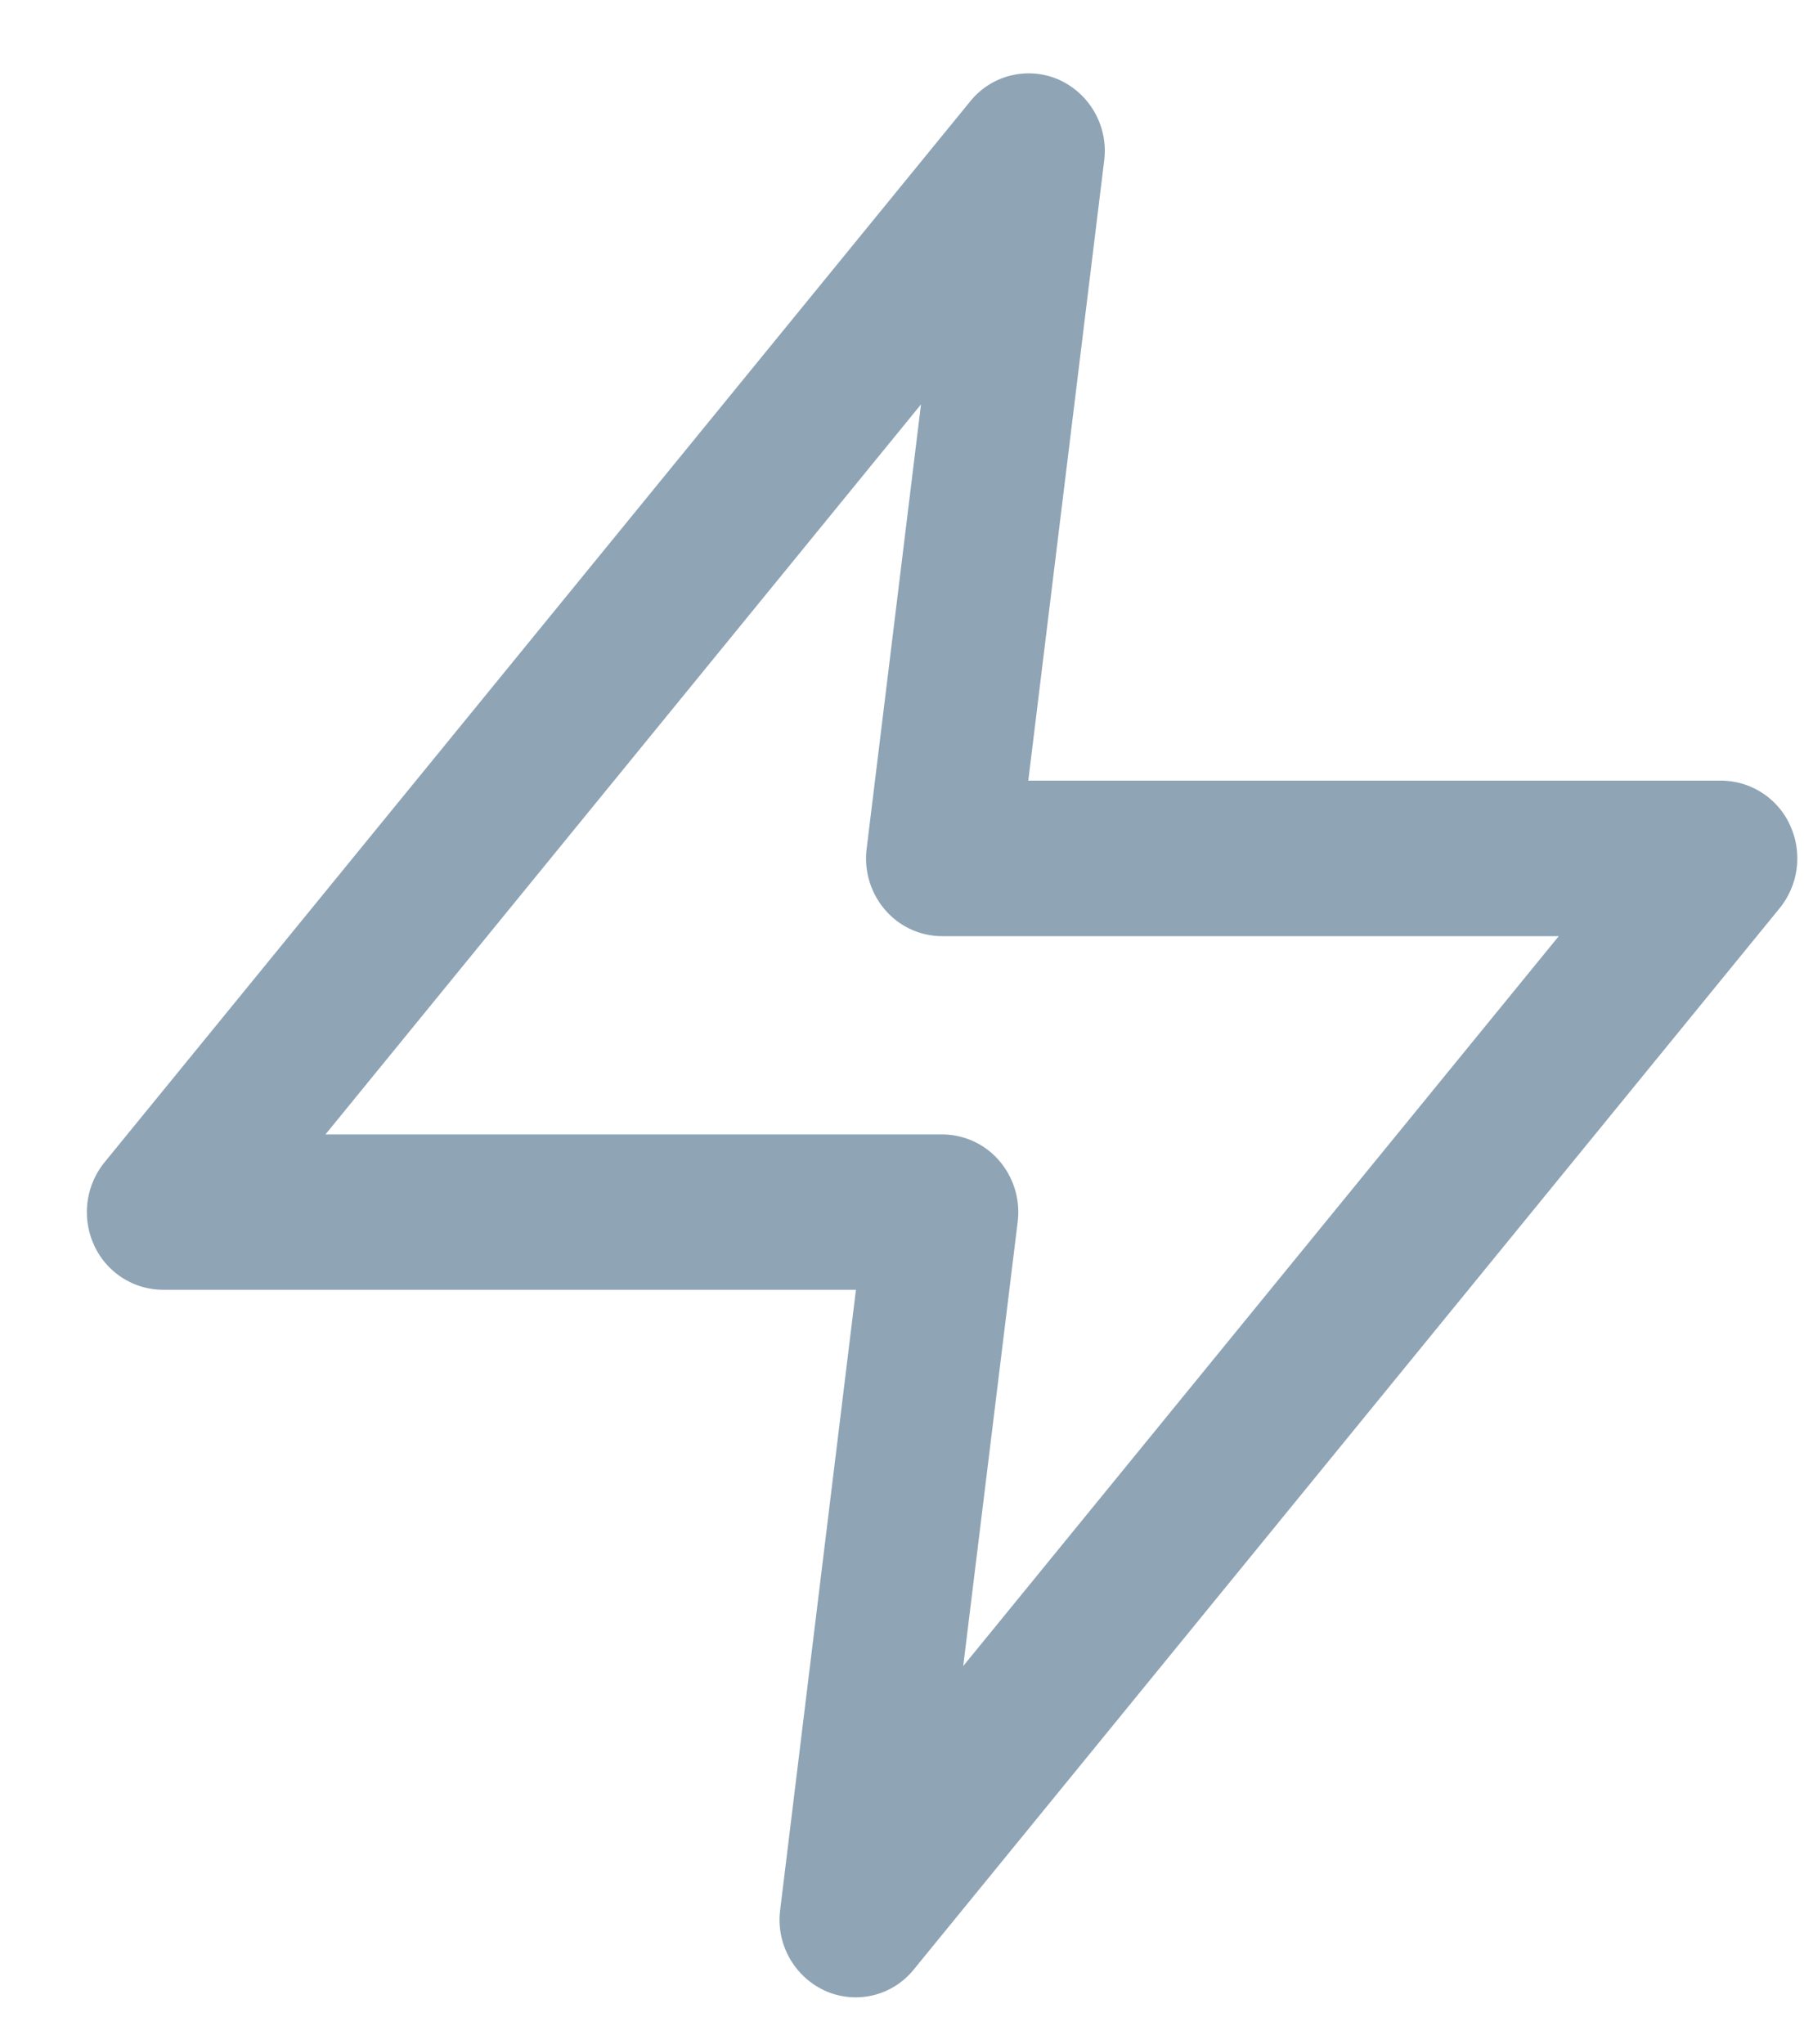 <svg width="15" height="17" fill="none" xmlns="http://www.w3.org/2000/svg"><path d="M14.885 6.865a.632.632 0 00-.573-.373H8.55l.631-5.156a.649.649 0 00-.376-.673.624.624 0 00-.737.179L.869 9.666a.658.658 0 00-.087.688.632.632 0 00.573.372h5.762l-.63 5.157a.649.649 0 00.375.673.62.62 0 00.738-.18l7.198-8.824a.658.658 0 00.087-.687zm-6.876 6.99l.453-3.695a.656.656 0 00-.154-.508.627.627 0 00-.474-.218H2.706l4.952-6.071-.452 3.696a.656.656 0 00.153.507c.12.14.293.219.475.219h5.127l-4.952 6.07z" fill="#8FA4B5"/></svg>